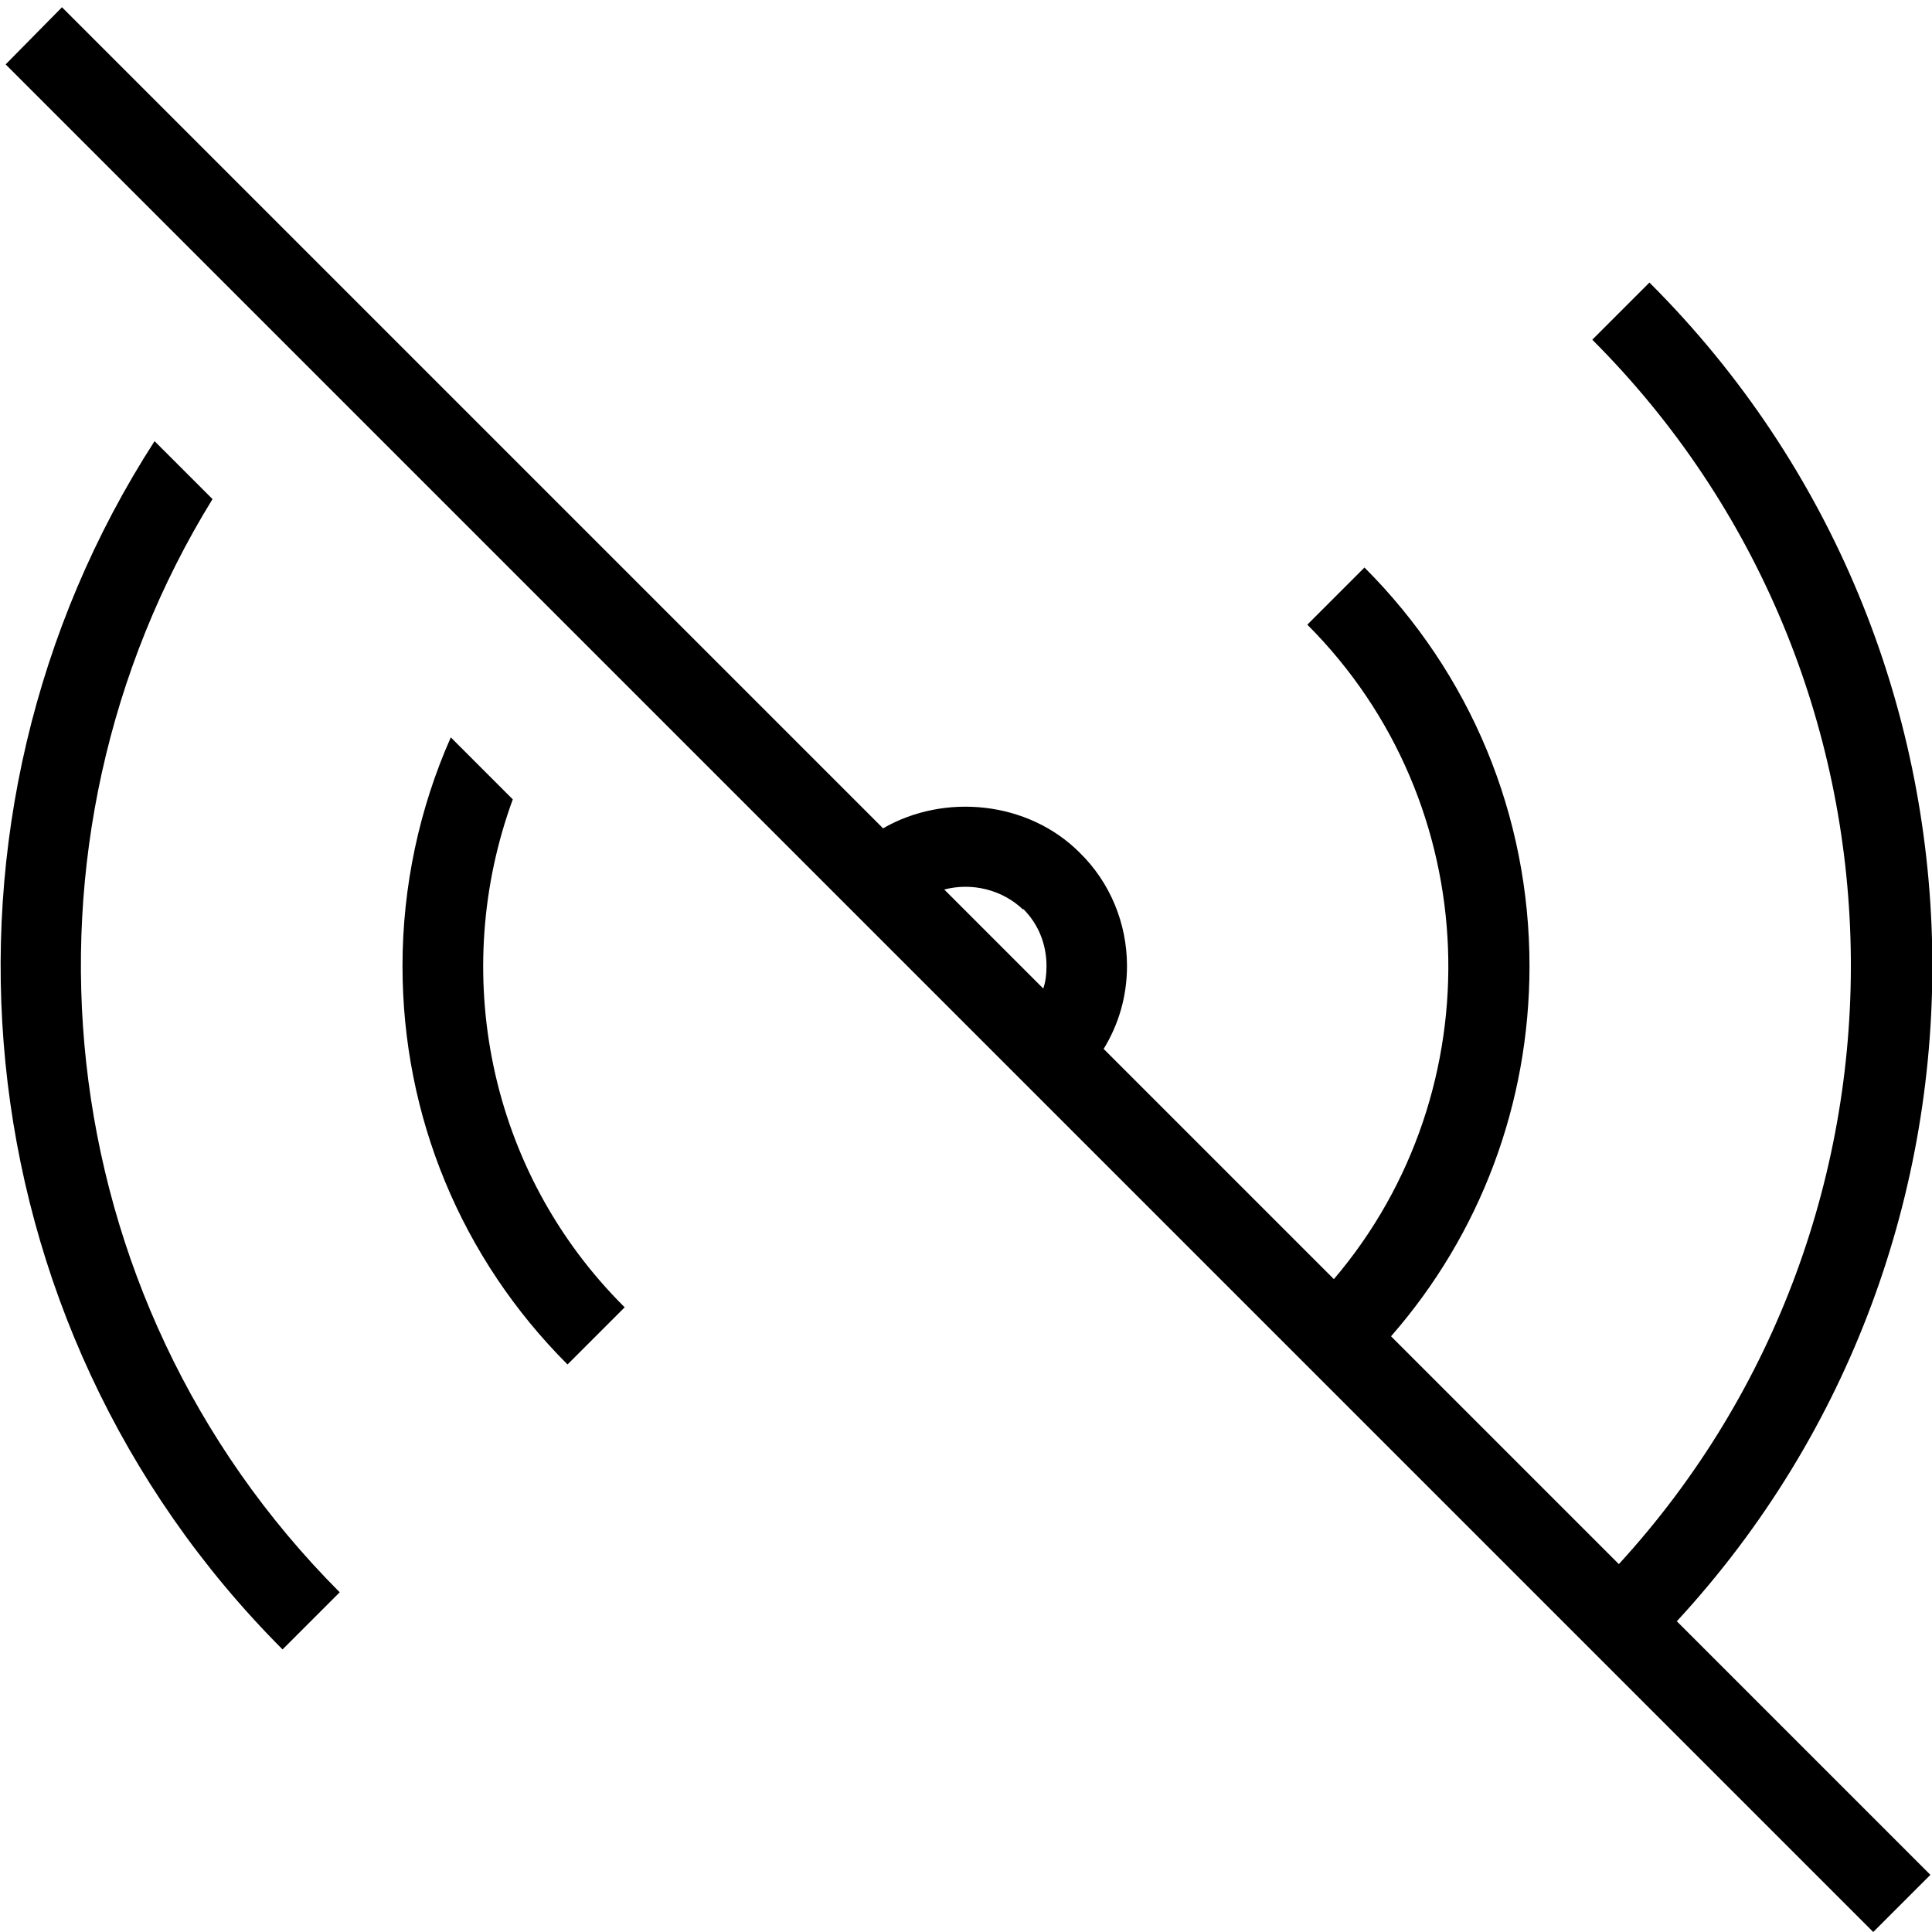 <?xml version="1.0" encoding="UTF-8"?>
<svg xmlns="http://www.w3.org/2000/svg" id="Layer_1" data-name="Layer 1" viewBox="0 0 24 24" width="512" height="512"><path d="M20.49,3.51l-.71,.71c4.17,4.17,4.28,10.9,.33,15.21l-2.83-2.83c1.11-1.27,1.72-2.89,1.72-4.6,0-1.87-.73-3.63-2.05-4.95l-.71,.71c2.22,2.22,2.33,5.78,.33,8.13l-2.86-2.86c.19-.31,.29-.66,.29-1.03,0-.53-.21-1.04-.59-1.41-.64-.64-1.68-.74-2.44-.3L.77,.09,.07,.8,23.27,24l.71-.71-3.15-3.15c4.34-4.7,4.23-12.06-.33-16.62Zm-7.78,7.78c.19,.19,.29,.44,.29,.71,0,.1-.01,.19-.04,.28l-1.23-1.23c.34-.09,.72,0,.98,.25ZM4.22,19.78l-.71,.71C-.55,16.42-1.08,10.13,1.92,5.48l.72,.72C.02,10.45,.55,16.1,4.22,19.78Zm3.54-3.54l-.71,.71c-1.32-1.32-2.05-3.08-2.05-4.95,0-.99,.21-1.96,.6-2.84l.77,.77c-.78,2.13-.32,4.61,1.39,6.31Z"/></svg>
